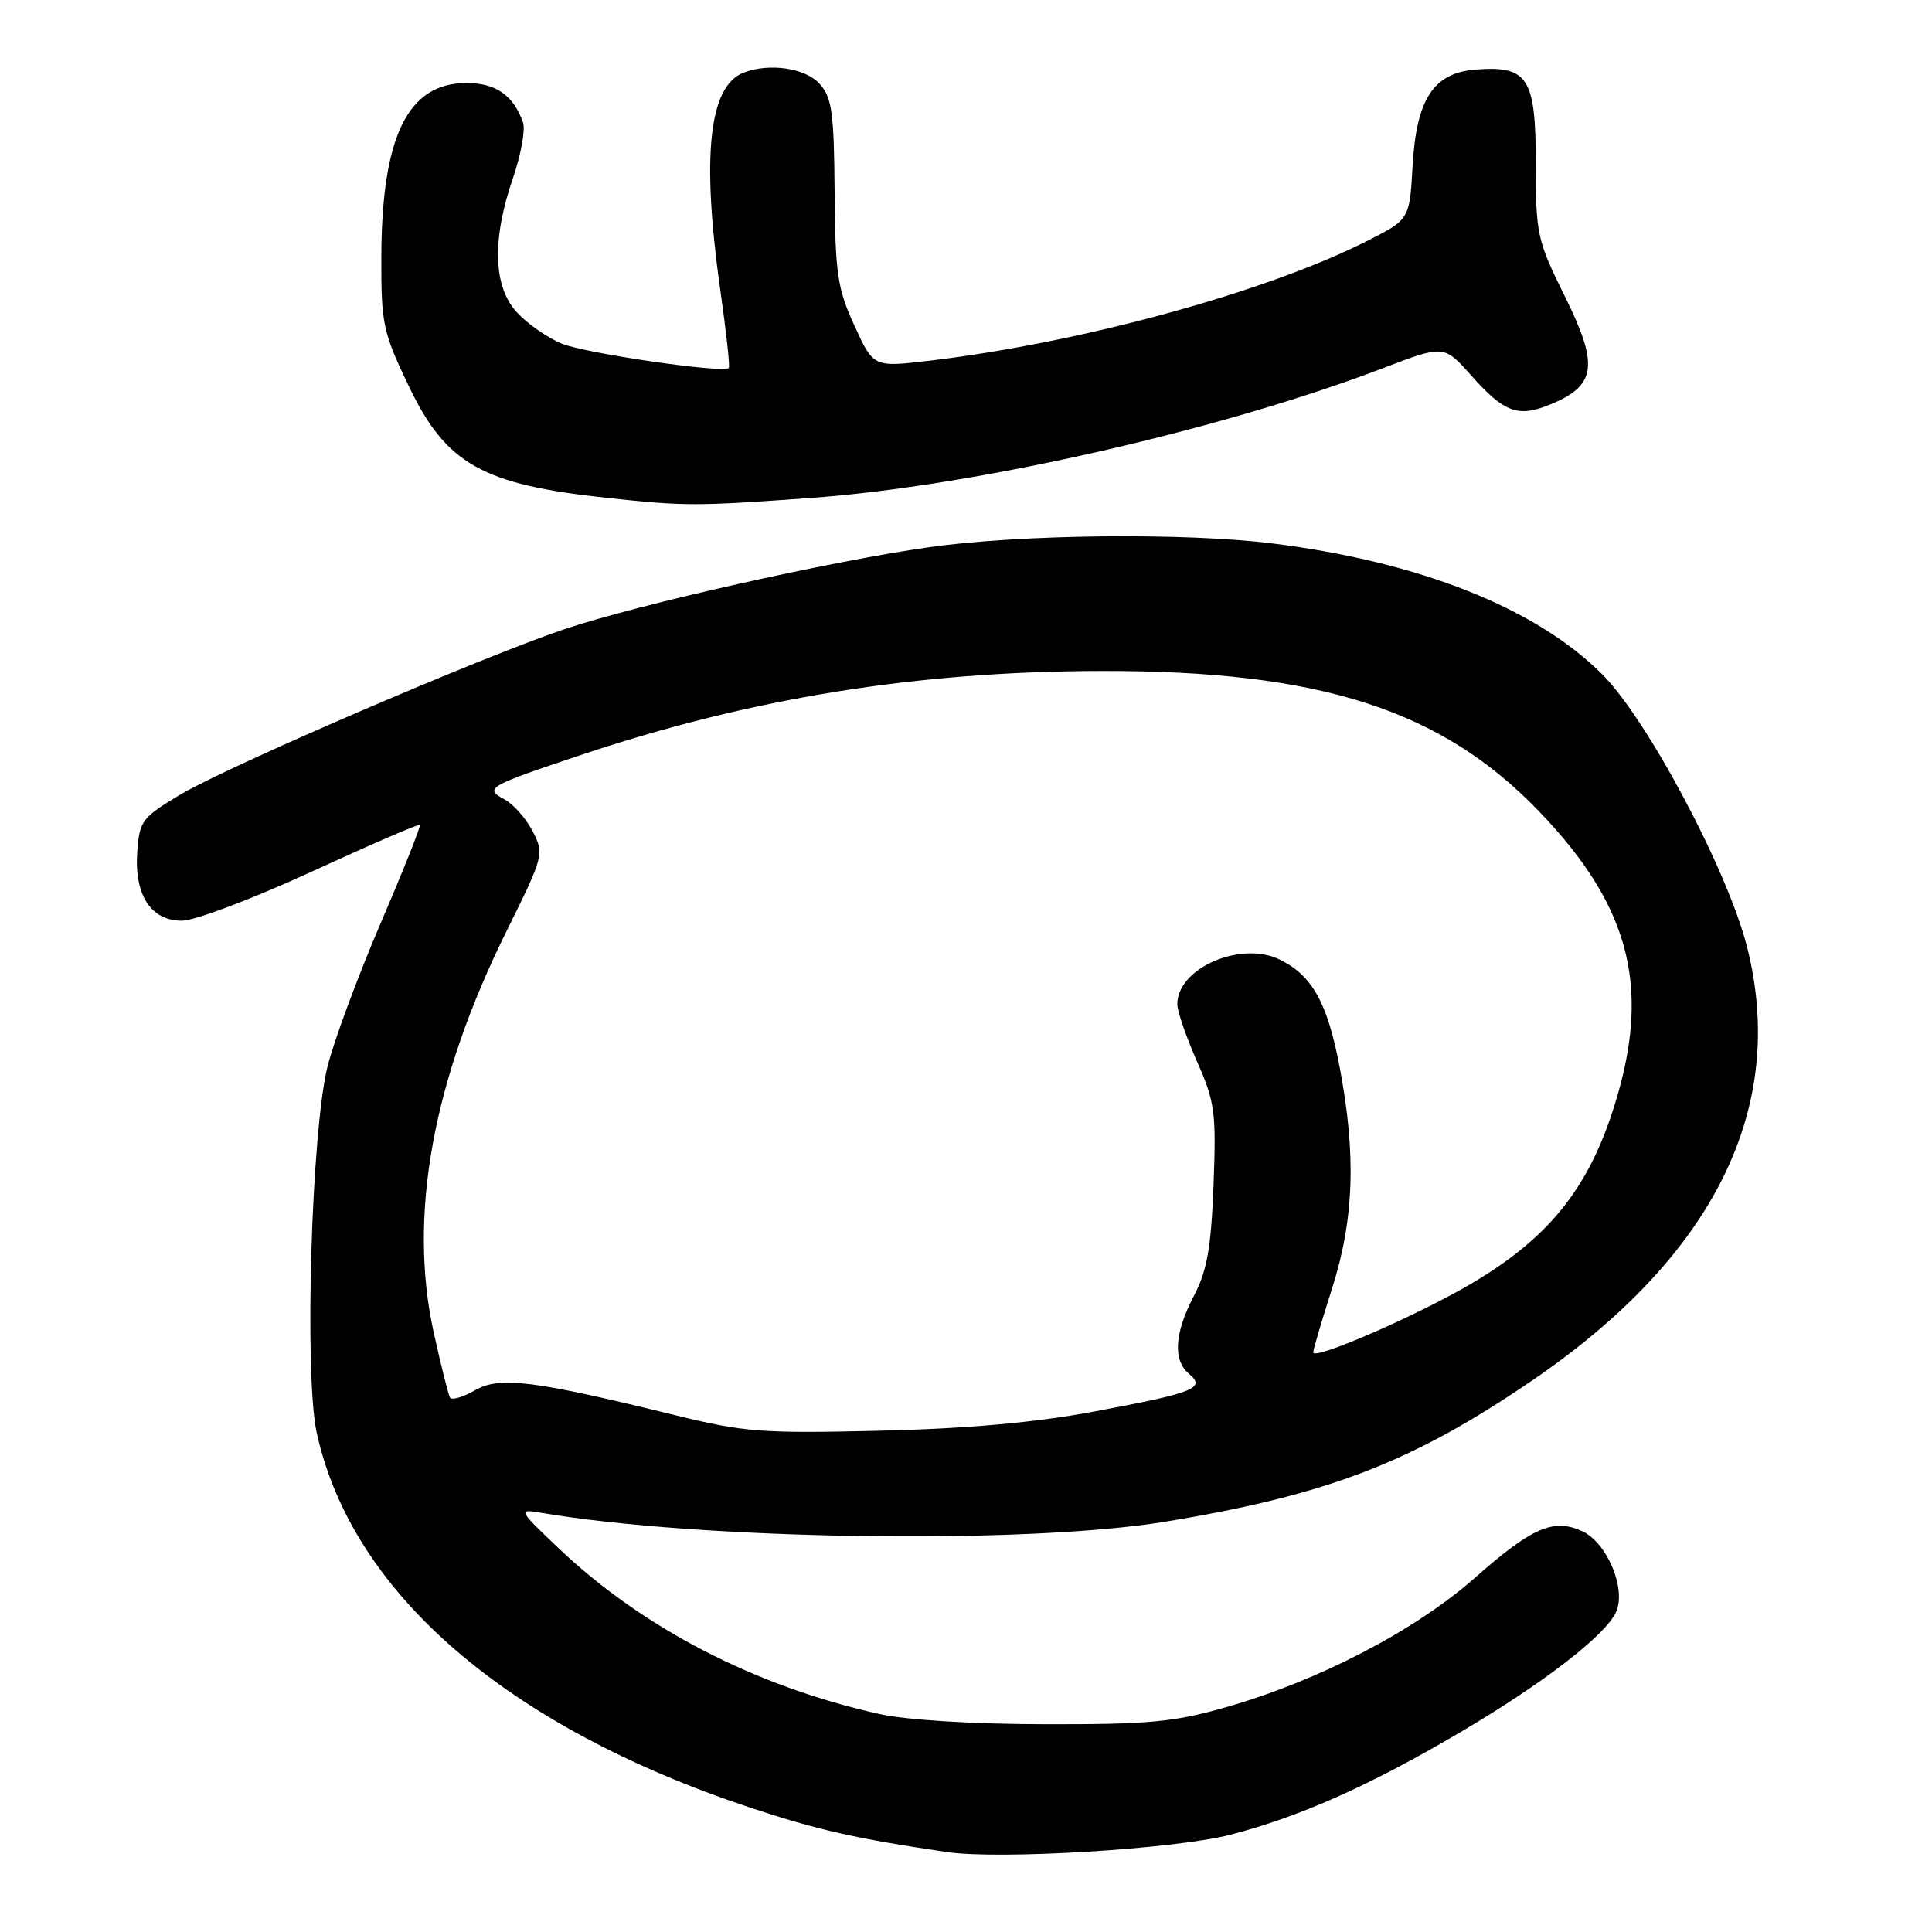 <?xml version="1.0" encoding="UTF-8" standalone="no"?>
<!DOCTYPE svg PUBLIC "-//W3C//DTD SVG 1.1//EN" "http://www.w3.org/Graphics/SVG/1.1/DTD/svg11.dtd" >
<svg xmlns="http://www.w3.org/2000/svg" xmlns:xlink="http://www.w3.org/1999/xlink" version="1.1" viewBox="0 0 256 256">
 <g >
 <path fill="currentColor"
d=" M 163.00 243.12 C 172.23 240.73 181.40 236.65 193.43 229.57 C 204.45 223.08 212.72 216.71 214.13 213.61 C 215.53 210.54 212.94 204.39 209.63 202.88 C 205.84 201.15 202.98 202.40 195.43 209.07 C 187.52 216.05 174.80 222.68 162.50 226.20 C 155.63 228.18 152.25 228.50 138.50 228.47 C 128.88 228.46 120.11 227.91 116.50 227.11 C 100.04 223.43 85.18 215.75 74.00 205.13 C 68.73 200.12 68.62 199.93 71.50 200.42 C 92.65 204.05 135.99 204.68 154.47 201.62 C 175.98 198.07 187.17 193.75 203.08 182.88 C 227.15 166.43 236.89 146.75 231.49 125.46 C 228.92 115.33 218.30 95.35 212.30 89.35 C 203.53 80.57 188.14 74.46 168.70 72.02 C 157.03 70.56 135.21 70.79 123.10 72.51 C 109.95 74.38 84.59 80.08 74.82 83.36 C 63.86 87.04 30.19 101.54 23.91 105.28 C 18.83 108.31 18.48 108.77 18.19 112.84 C 17.77 118.58 19.98 122.00 24.11 122.00 C 25.80 122.00 33.52 119.08 41.27 115.51 C 49.02 111.95 55.48 109.15 55.64 109.30 C 55.79 109.45 53.45 115.32 50.43 122.35 C 47.42 129.37 44.25 137.90 43.40 141.31 C 41.26 149.87 40.30 182.26 41.97 189.86 C 46.62 211.04 67.10 228.76 99.34 239.50 C 108.26 242.47 113.46 243.64 125.50 245.41 C 132.47 246.43 155.67 245.01 163.00 243.12 Z  M 107.44 65.98 C 129.10 64.42 161.63 57.04 183.21 48.80 C 191.33 45.70 191.33 45.70 194.92 49.73 C 199.35 54.72 201.18 55.37 205.55 53.54 C 211.51 51.05 211.86 48.38 207.38 39.33 C 203.67 31.84 203.50 31.07 203.50 21.67 C 203.50 10.31 202.47 8.69 195.60 9.21 C 189.94 9.63 187.67 13.10 187.17 22.08 C 186.77 29.09 186.77 29.09 181.07 31.97 C 167.66 38.74 143.13 45.44 123.12 47.80 C 115.74 48.67 115.74 48.67 113.21 43.14 C 110.96 38.24 110.67 36.23 110.59 25.41 C 110.51 14.89 110.24 12.92 108.60 11.10 C 106.70 9.01 101.96 8.31 98.54 9.62 C 93.93 11.39 92.93 20.68 95.45 38.48 C 96.23 43.97 96.74 48.60 96.57 48.76 C 95.85 49.49 77.49 46.81 74.42 45.53 C 72.54 44.75 69.87 42.89 68.50 41.40 C 65.35 38.01 65.16 31.75 67.96 23.63 C 69.03 20.50 69.64 17.16 69.30 16.22 C 68.03 12.62 65.70 11.00 61.80 11.00 C 54.04 11.00 50.58 18.06 50.53 34.00 C 50.50 42.89 50.73 43.99 54.13 51.09 C 59.10 61.51 63.87 64.20 80.50 65.98 C 90.77 67.08 92.18 67.08 107.44 65.98 Z  M 89.50 187.53 C 70.62 182.89 66.21 182.34 62.94 184.22 C 61.35 185.13 59.86 185.57 59.63 185.19 C 59.41 184.81 58.44 180.95 57.48 176.61 C 54.06 161.13 57.31 143.18 67.13 123.36 C 72.07 113.39 72.13 113.15 70.57 110.13 C 69.70 108.44 68.01 106.54 66.83 105.91 C 64.12 104.46 64.59 104.18 77.00 100.03 C 99.54 92.49 121.52 88.95 146.00 88.91 C 174.91 88.86 190.98 94.02 203.94 107.52 C 216.35 120.44 218.97 131.49 213.49 147.81 C 210.10 157.90 204.88 164.20 195.14 169.98 C 187.98 174.23 173.99 180.33 174.01 179.19 C 174.02 178.81 175.14 175.00 176.51 170.71 C 179.43 161.57 179.72 152.96 177.50 141.34 C 175.89 132.87 173.87 129.26 169.58 127.15 C 164.41 124.62 156.00 128.28 156.00 133.06 C 156.00 133.99 157.17 137.39 158.60 140.63 C 160.98 146.00 161.17 147.39 160.80 157.00 C 160.48 165.34 159.95 168.36 158.20 171.71 C 155.61 176.66 155.39 180.25 157.56 182.05 C 159.83 183.94 158.27 184.55 144.91 187.05 C 137.15 188.50 128.06 189.31 116.50 189.58 C 101.02 189.95 98.61 189.77 89.50 187.53 Z "/>
</g>
</svg>